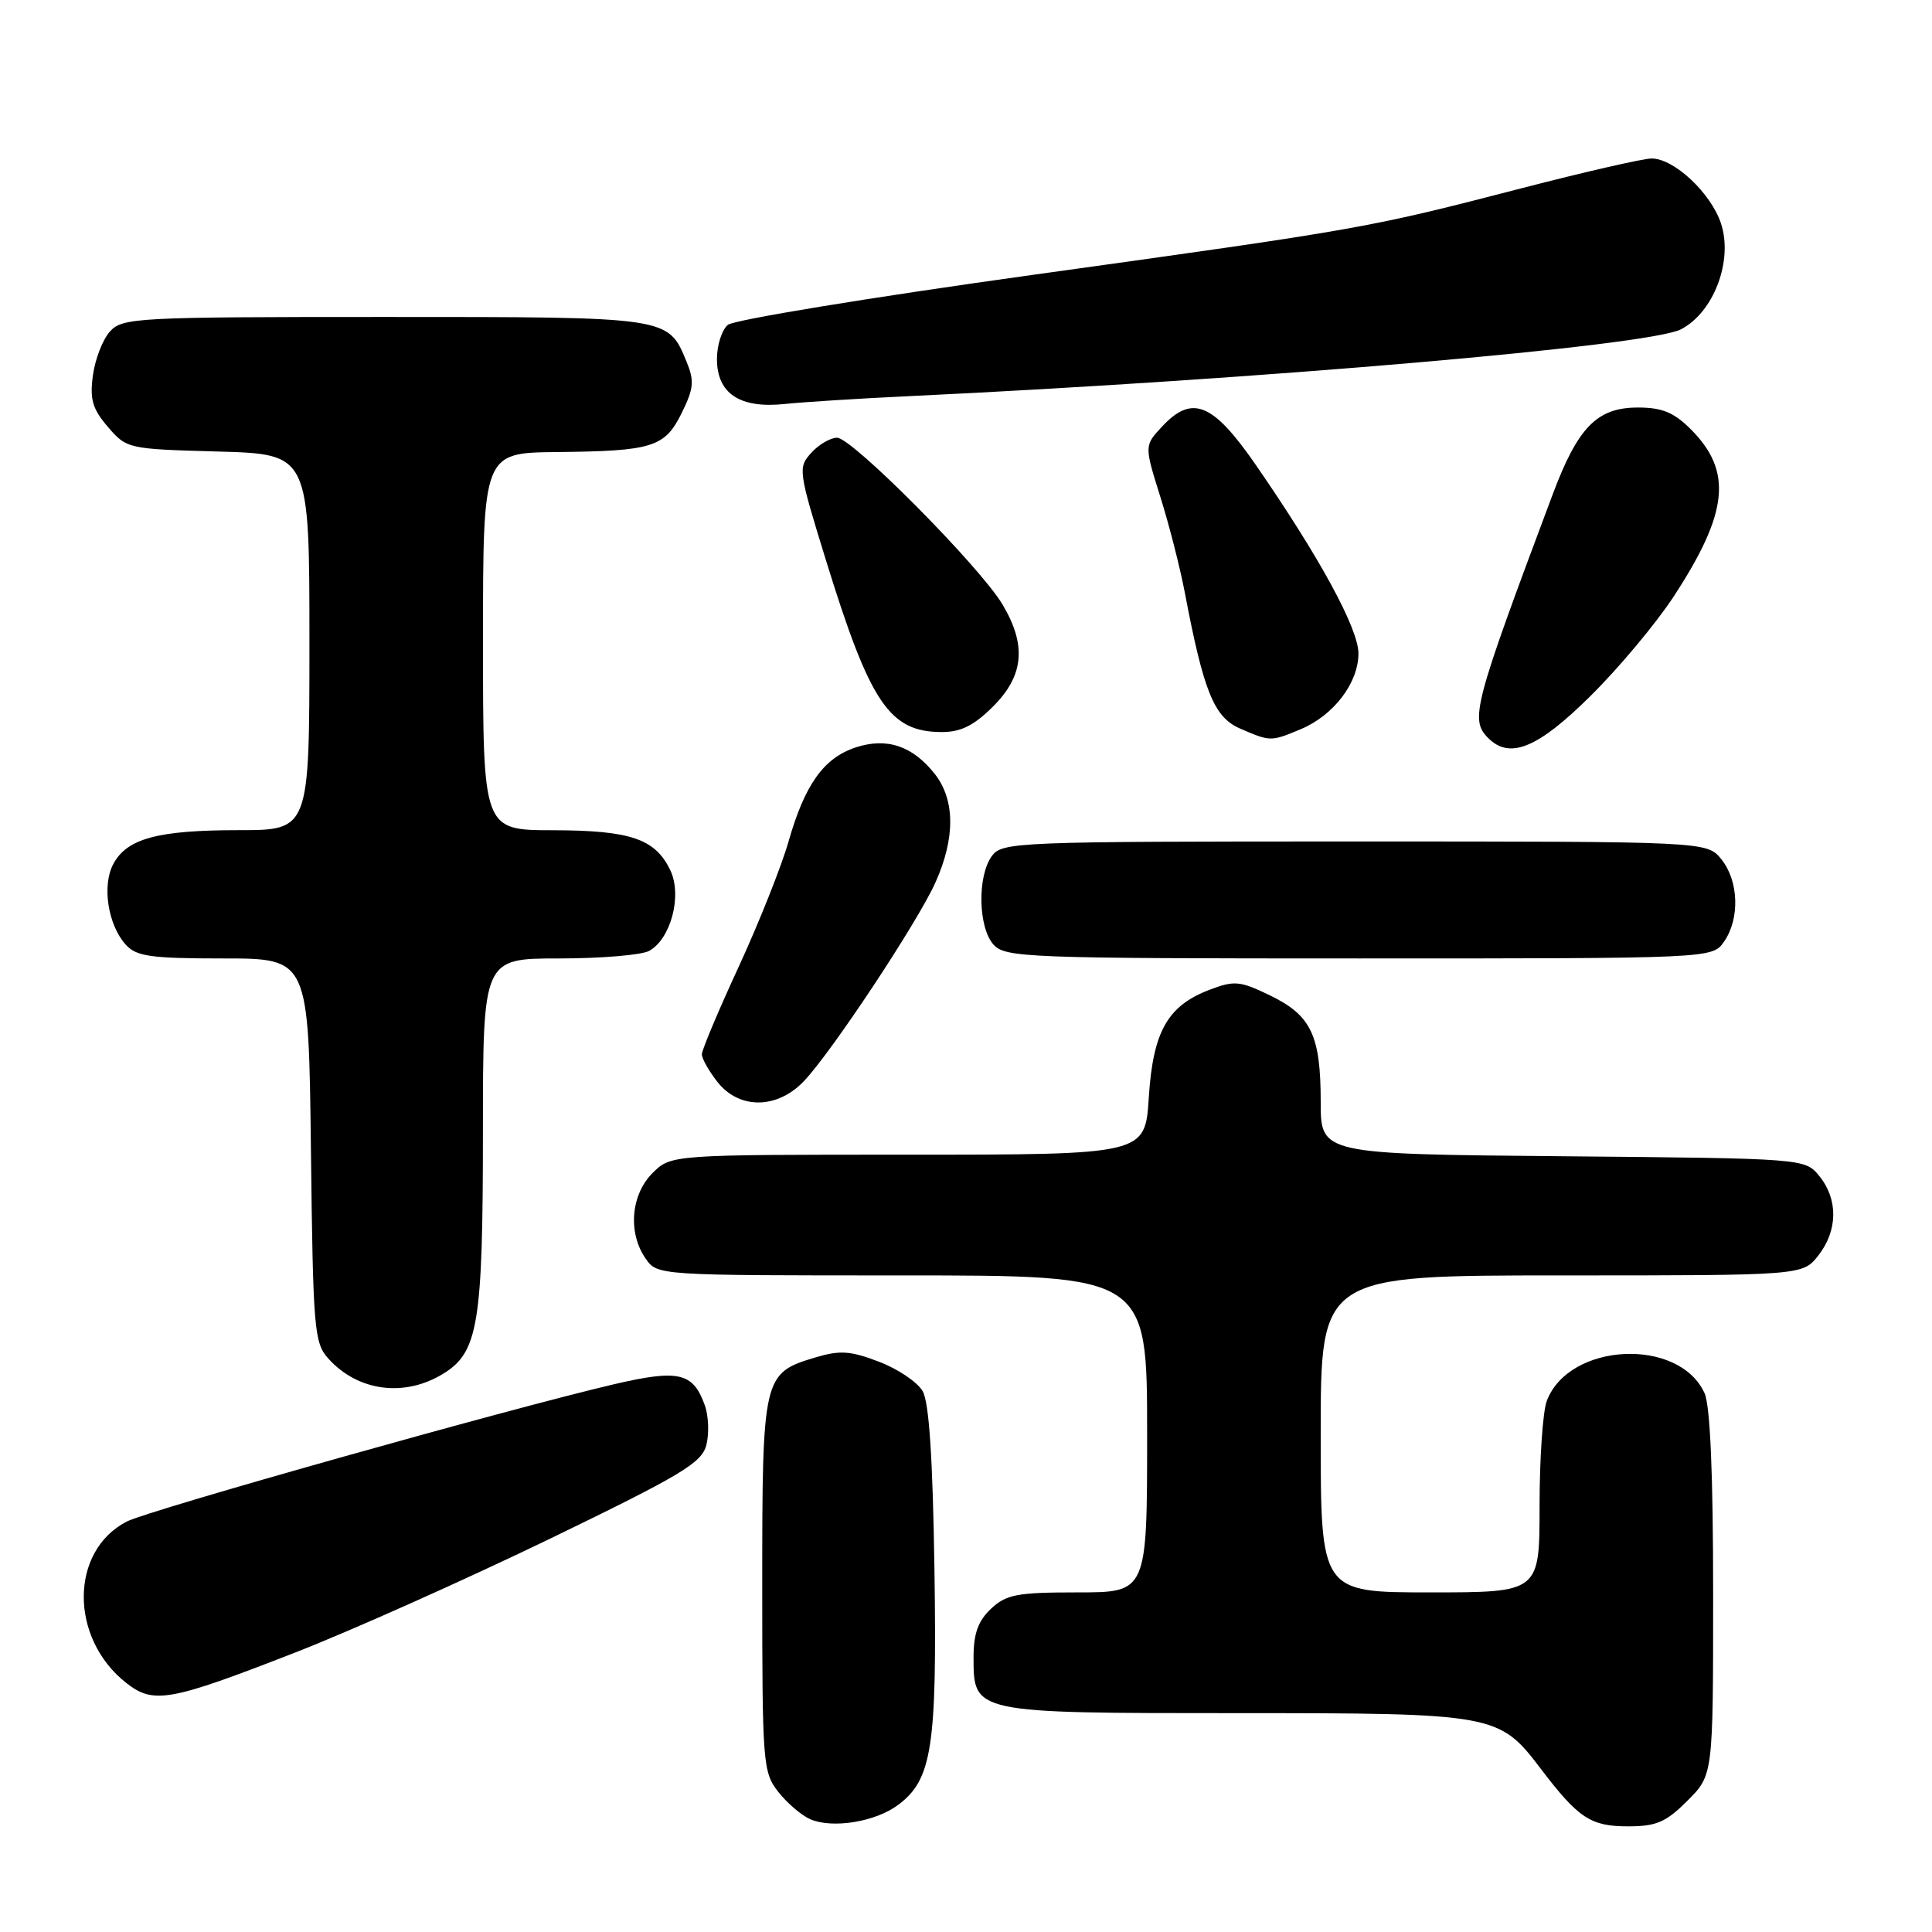 <?xml version="1.0" encoding="UTF-8" standalone="no"?>
<!DOCTYPE svg PUBLIC "-//W3C//DTD SVG 1.1//EN" "http://www.w3.org/Graphics/SVG/1.1/DTD/svg11.dtd" >
<svg xmlns="http://www.w3.org/2000/svg" xmlns:xlink="http://www.w3.org/1999/xlink" version="1.1" viewBox="0 0 256 256">
 <g >
 <path fill="currentColor"
d=" M 118.98 239.18 C 123.50 235.83 124.17 231.51 123.82 208.00 C 123.60 193.27 123.11 185.82 122.26 184.34 C 121.58 183.15 118.98 181.39 116.48 180.44 C 112.67 178.98 111.30 178.89 108.00 179.88 C 101.10 181.95 101.00 182.40 101.00 210.09 C 101.00 233.75 101.09 234.84 103.14 237.45 C 104.31 238.94 106.23 240.57 107.39 241.07 C 110.34 242.32 115.98 241.41 118.98 239.18 Z  M 223.60 238.60 C 227.00 235.20 227.00 235.20 227.00 211.15 C 227.00 195.29 226.61 186.24 225.86 184.60 C 222.47 177.16 207.90 177.87 204.96 185.62 C 204.43 187.00 204.00 193.28 204.00 199.57 C 204.00 211.00 204.00 211.00 189.50 211.00 C 175.00 211.00 175.00 211.00 175.00 190.00 C 175.00 169.00 175.00 169.00 206.93 169.00 C 238.85 169.00 238.85 169.00 240.93 166.37 C 243.52 163.07 243.58 158.94 241.09 155.86 C 239.18 153.50 239.18 153.50 207.09 153.21 C 175.00 152.92 175.00 152.92 175.00 146.01 C 175.00 137.19 173.74 134.54 168.29 131.90 C 164.31 129.97 163.56 129.90 160.30 131.14 C 154.71 133.26 152.78 136.67 152.22 145.43 C 151.74 153.00 151.74 153.00 120.32 153.00 C 88.91 153.00 88.91 153.00 86.45 155.45 C 83.58 158.33 83.18 163.39 85.56 166.78 C 87.11 169.00 87.16 169.00 119.56 169.00 C 152.00 169.00 152.00 169.00 152.00 190.00 C 152.00 211.00 152.00 211.00 142.81 211.00 C 134.76 211.00 133.34 211.27 131.31 213.17 C 129.60 214.79 129.00 216.45 129.00 219.62 C 129.00 227.01 128.96 227.00 163.82 227.00 C 198.12 227.00 198.63 227.09 204.16 234.37 C 209.15 240.93 210.77 242.00 215.71 242.00 C 219.48 242.00 220.74 241.46 223.60 238.60 Z  M 39.16 218.95 C 46.50 216.09 61.59 209.34 72.71 203.97 C 90.38 195.41 93.00 193.84 93.60 191.45 C 93.98 189.95 93.89 187.59 93.39 186.21 C 91.84 181.85 89.93 181.42 81.32 183.43 C 67.34 186.70 19.63 200.14 16.80 201.61 C 9.23 205.52 9.19 217.07 16.73 223.00 C 20.34 225.84 22.48 225.46 39.16 218.95 Z  M 58.69 182.05 C 63.38 179.19 63.99 175.47 63.99 149.75 C 64.00 127.00 64.00 127.00 74.07 127.00 C 79.60 127.00 84.97 126.55 85.99 126.01 C 88.89 124.45 90.42 118.66 88.82 115.31 C 86.82 111.14 83.55 110.03 73.25 110.01 C 64.00 110.00 64.00 110.00 64.00 85.00 C 64.00 60.00 64.00 60.00 73.75 59.90 C 86.50 59.77 88.10 59.27 90.35 54.68 C 91.93 51.47 92.02 50.47 90.97 47.92 C 88.50 41.95 88.81 42.00 50.93 42.00 C 18.05 42.00 16.22 42.10 14.57 43.92 C 13.61 44.98 12.60 47.60 12.31 49.74 C 11.88 52.92 12.25 54.18 14.30 56.57 C 16.79 59.47 16.96 59.50 28.91 59.83 C 41.00 60.17 41.00 60.17 41.00 85.08 C 41.00 110.00 41.00 110.00 31.65 110.00 C 20.91 110.00 16.82 111.10 15.01 114.49 C 13.49 117.33 14.30 122.57 16.67 125.18 C 18.07 126.73 19.96 127.00 29.61 127.00 C 40.90 127.00 40.90 127.00 41.20 152.40 C 41.48 176.16 41.63 177.94 43.50 180.01 C 47.41 184.36 53.55 185.18 58.69 182.05 Z  M 106.53 143.25 C 110.23 139.35 121.49 122.34 123.92 117.00 C 126.59 111.10 126.57 106.00 123.87 102.56 C 120.93 98.83 117.51 97.68 113.37 99.04 C 109.15 100.44 106.64 103.95 104.48 111.52 C 103.54 114.81 100.57 122.26 97.89 128.08 C 95.20 133.90 93.00 139.13 93.00 139.70 C 93.00 140.27 93.93 141.92 95.07 143.37 C 97.96 147.03 102.99 146.98 106.53 143.25 Z  M 228.44 124.78 C 230.56 121.75 230.40 116.72 228.09 113.86 C 226.18 111.50 226.18 111.50 179.51 111.50 C 134.46 111.50 132.79 111.57 131.42 113.44 C 129.48 116.10 129.61 122.91 131.65 125.17 C 133.21 126.89 136.04 127.00 180.10 127.00 C 226.89 127.00 226.89 127.00 228.44 124.78 Z  M 210.72 92.25 C 214.48 88.54 219.46 82.58 221.80 79.00 C 229.04 67.91 229.60 62.44 224.03 56.87 C 221.79 54.64 220.24 54.00 217.03 54.00 C 211.62 54.00 209.08 56.59 205.73 65.53 C 195.23 93.54 194.75 95.35 197.20 97.80 C 200.06 100.66 203.76 99.14 210.72 92.25 Z  M 172.36 96.62 C 176.71 94.80 180.00 90.49 180.00 86.59 C 180.00 83.28 174.84 73.81 166.33 61.50 C 160.72 53.40 157.97 52.27 154.03 56.47 C 151.62 59.04 151.62 59.04 153.73 65.77 C 154.90 69.47 156.36 75.20 156.99 78.50 C 159.48 91.62 160.86 95.03 164.30 96.53 C 168.33 98.28 168.39 98.28 172.36 96.62 Z  M 131.60 93.60 C 135.67 89.53 136.05 85.50 132.85 80.12 C 129.90 75.13 112.91 58.00 110.92 58.00 C 110.04 58.00 108.49 58.90 107.49 60.01 C 105.72 61.96 105.78 62.37 109.45 74.26 C 115.31 93.23 117.86 97.00 124.82 97.00 C 127.33 97.00 129.08 96.12 131.60 93.60 Z  M 120.50 52.49 C 167.17 50.27 218.50 45.83 222.73 43.64 C 227.08 41.39 229.67 34.55 228.04 29.61 C 226.71 25.58 221.82 21.00 218.85 21.00 C 217.75 21.00 210.02 22.77 201.67 24.93 C 181.16 30.24 180.76 30.32 136.64 36.45 C 115.34 39.41 97.25 42.38 96.45 43.04 C 95.65 43.70 95.00 45.74 95.00 47.57 C 95.00 52.15 98.03 54.16 103.98 53.53 C 106.47 53.27 113.90 52.80 120.50 52.49 Z "/>
</g>
</svg>